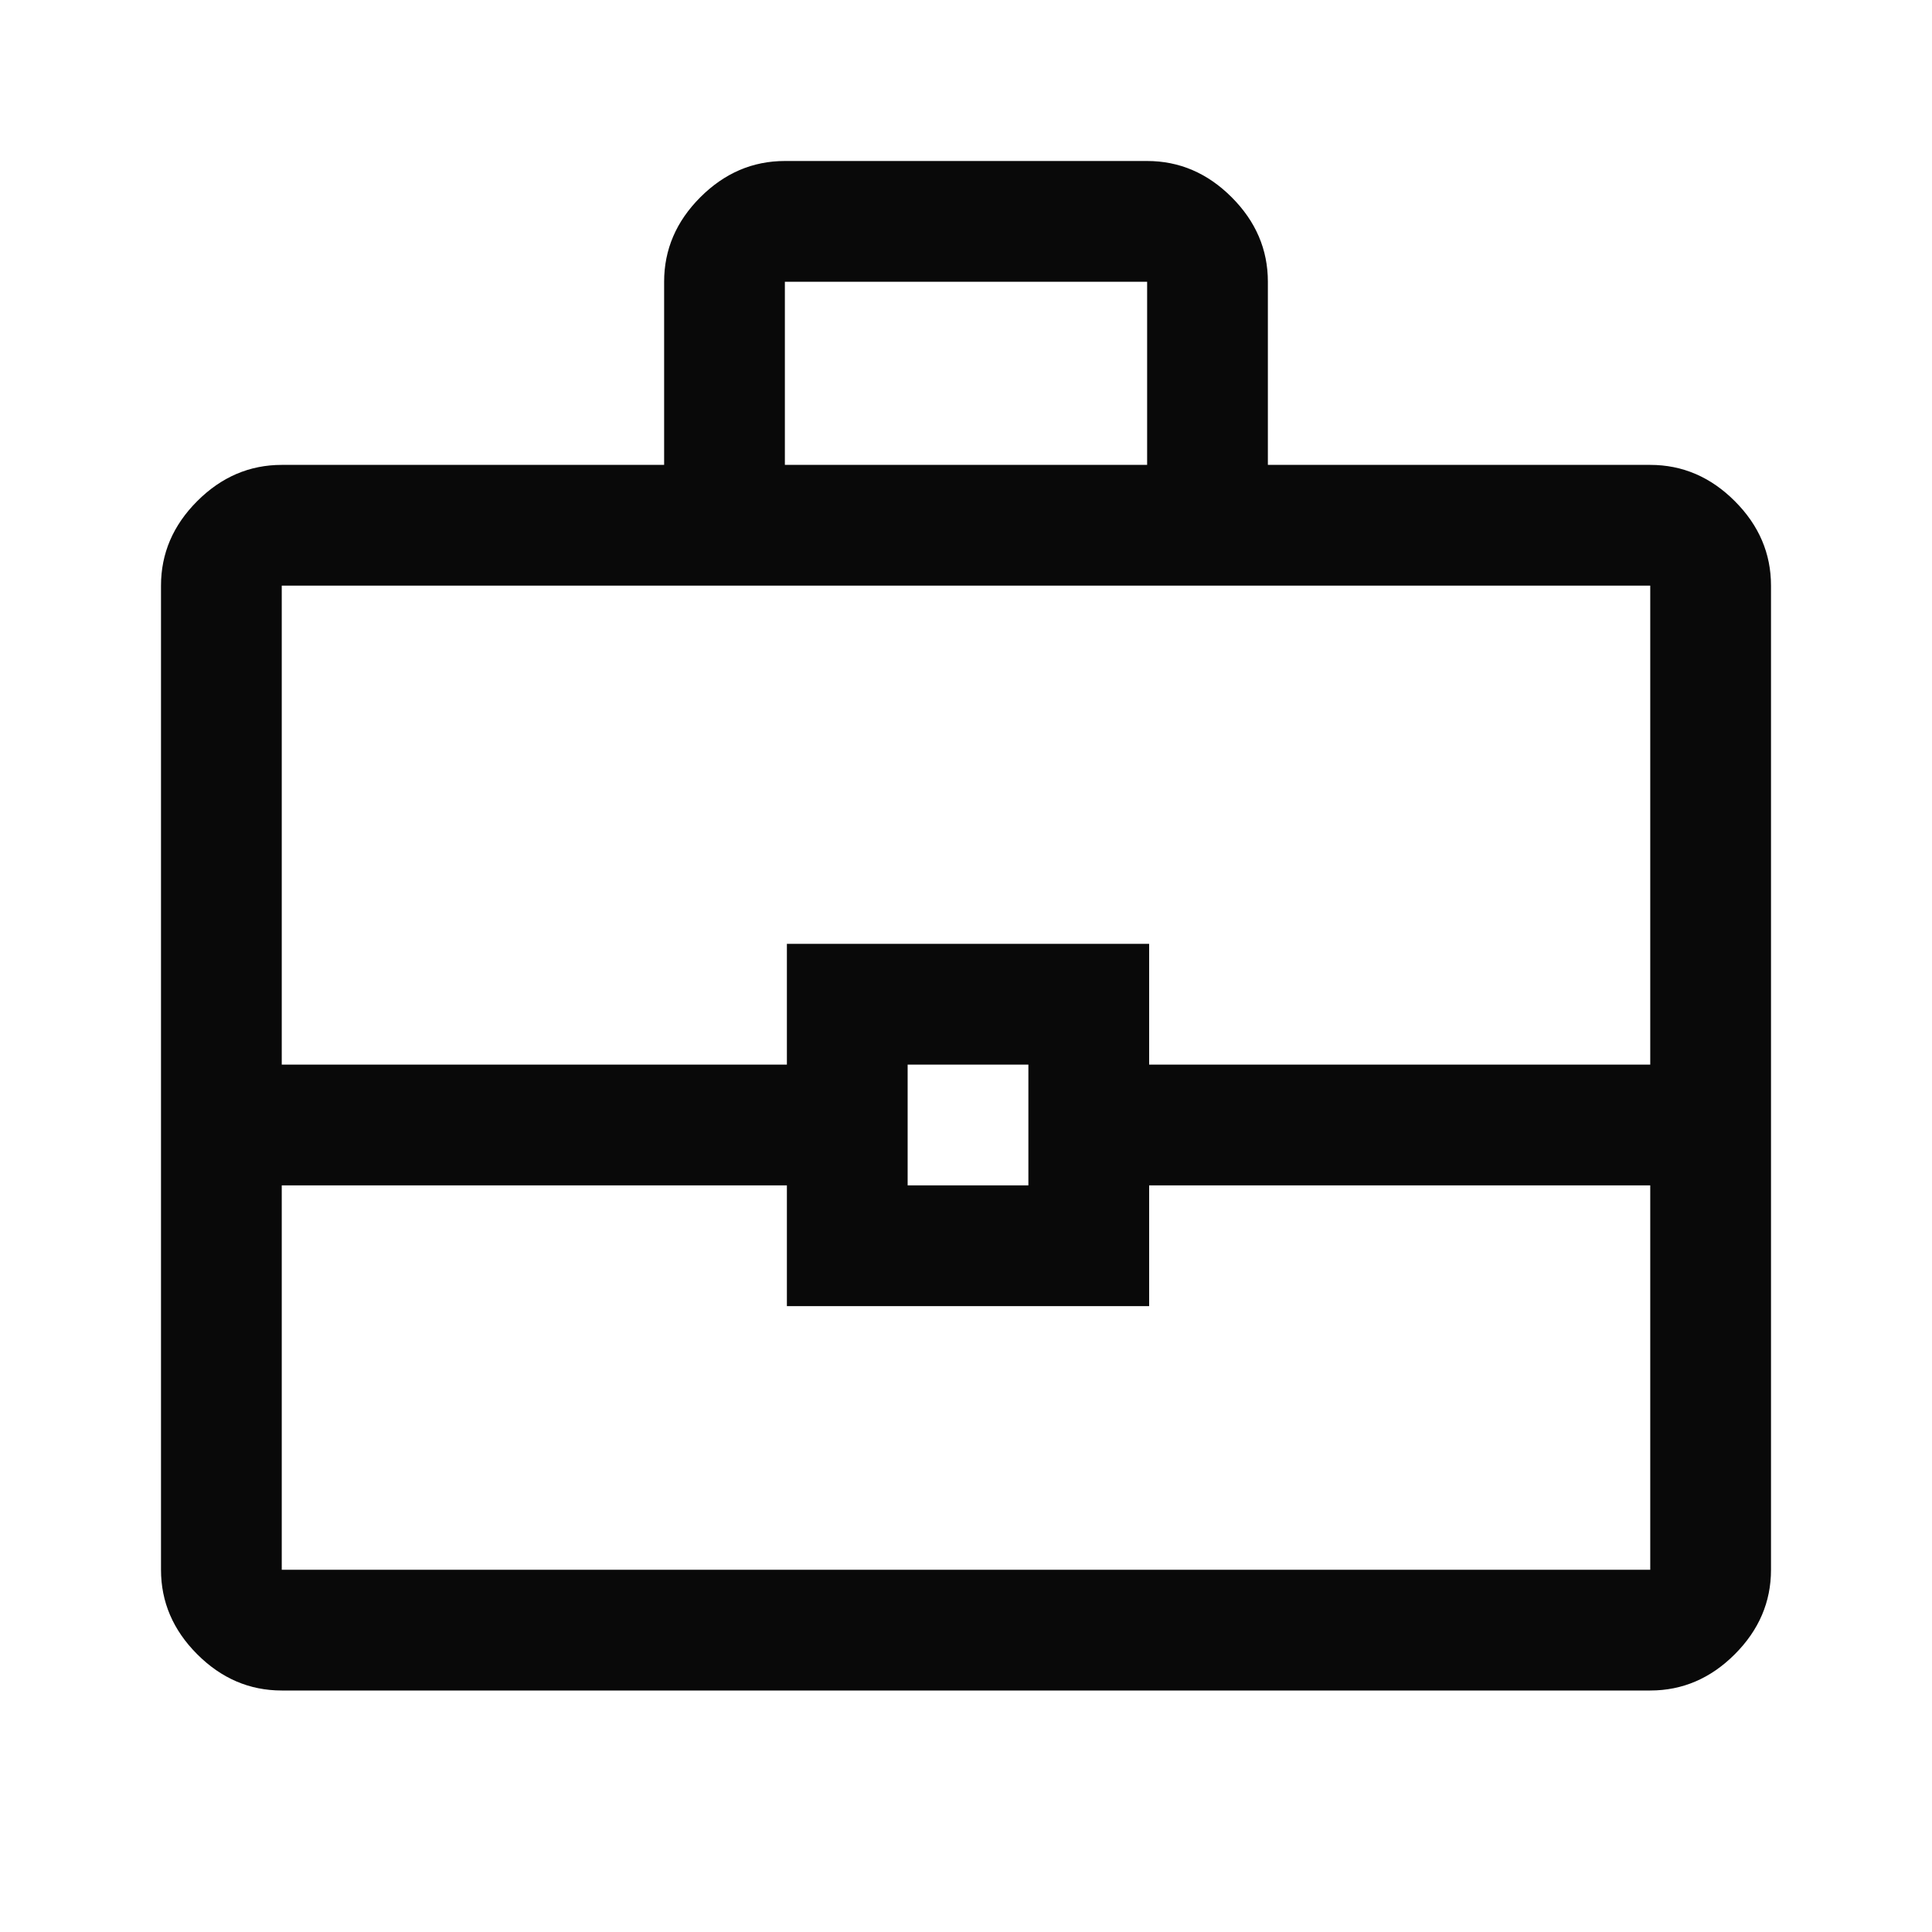 <svg width="24" height="24" viewBox="0 0 24 24" fill="none" xmlns="http://www.w3.org/2000/svg">
<g id="business_center_FILL0_wght400_GRAD0_opsz48 1">
<path id="Vector" d="M3.5 21C3.1 21 2.75 20.85 2.45 20.55C2.15 20.25 2 19.9 2 19.5V7.275C2 6.875 2.15 6.525 2.45 6.225C2.75 5.925 3.1 5.775 3.5 5.775H8.25V3.5C8.25 3.1 8.4 2.75 8.7 2.45C9 2.15 9.35 2 9.75 2H14.25C14.65 2 15 2.15 15.3 2.45C15.6 2.75 15.75 3.1 15.75 3.5V5.775H20.5C20.9 5.775 21.25 5.925 21.55 6.225C21.85 6.525 22 6.875 22 7.275V19.5C22 19.9 21.85 20.25 21.55 20.55C21.25 20.85 20.9 21 20.5 21H3.5ZM9.75 5.775H14.25V3.5H9.75V5.775ZM20.5 14.725H14.275V16.225H9.775V14.725H3.5V19.5H20.5V14.725ZM11.275 14.725H12.775V13.225H11.275V14.725ZM3.5 13.225H9.775V11.725H14.275V13.225H20.5V7.275H3.5V13.225Z" fill="#090909"/>
</g>
</svg>
